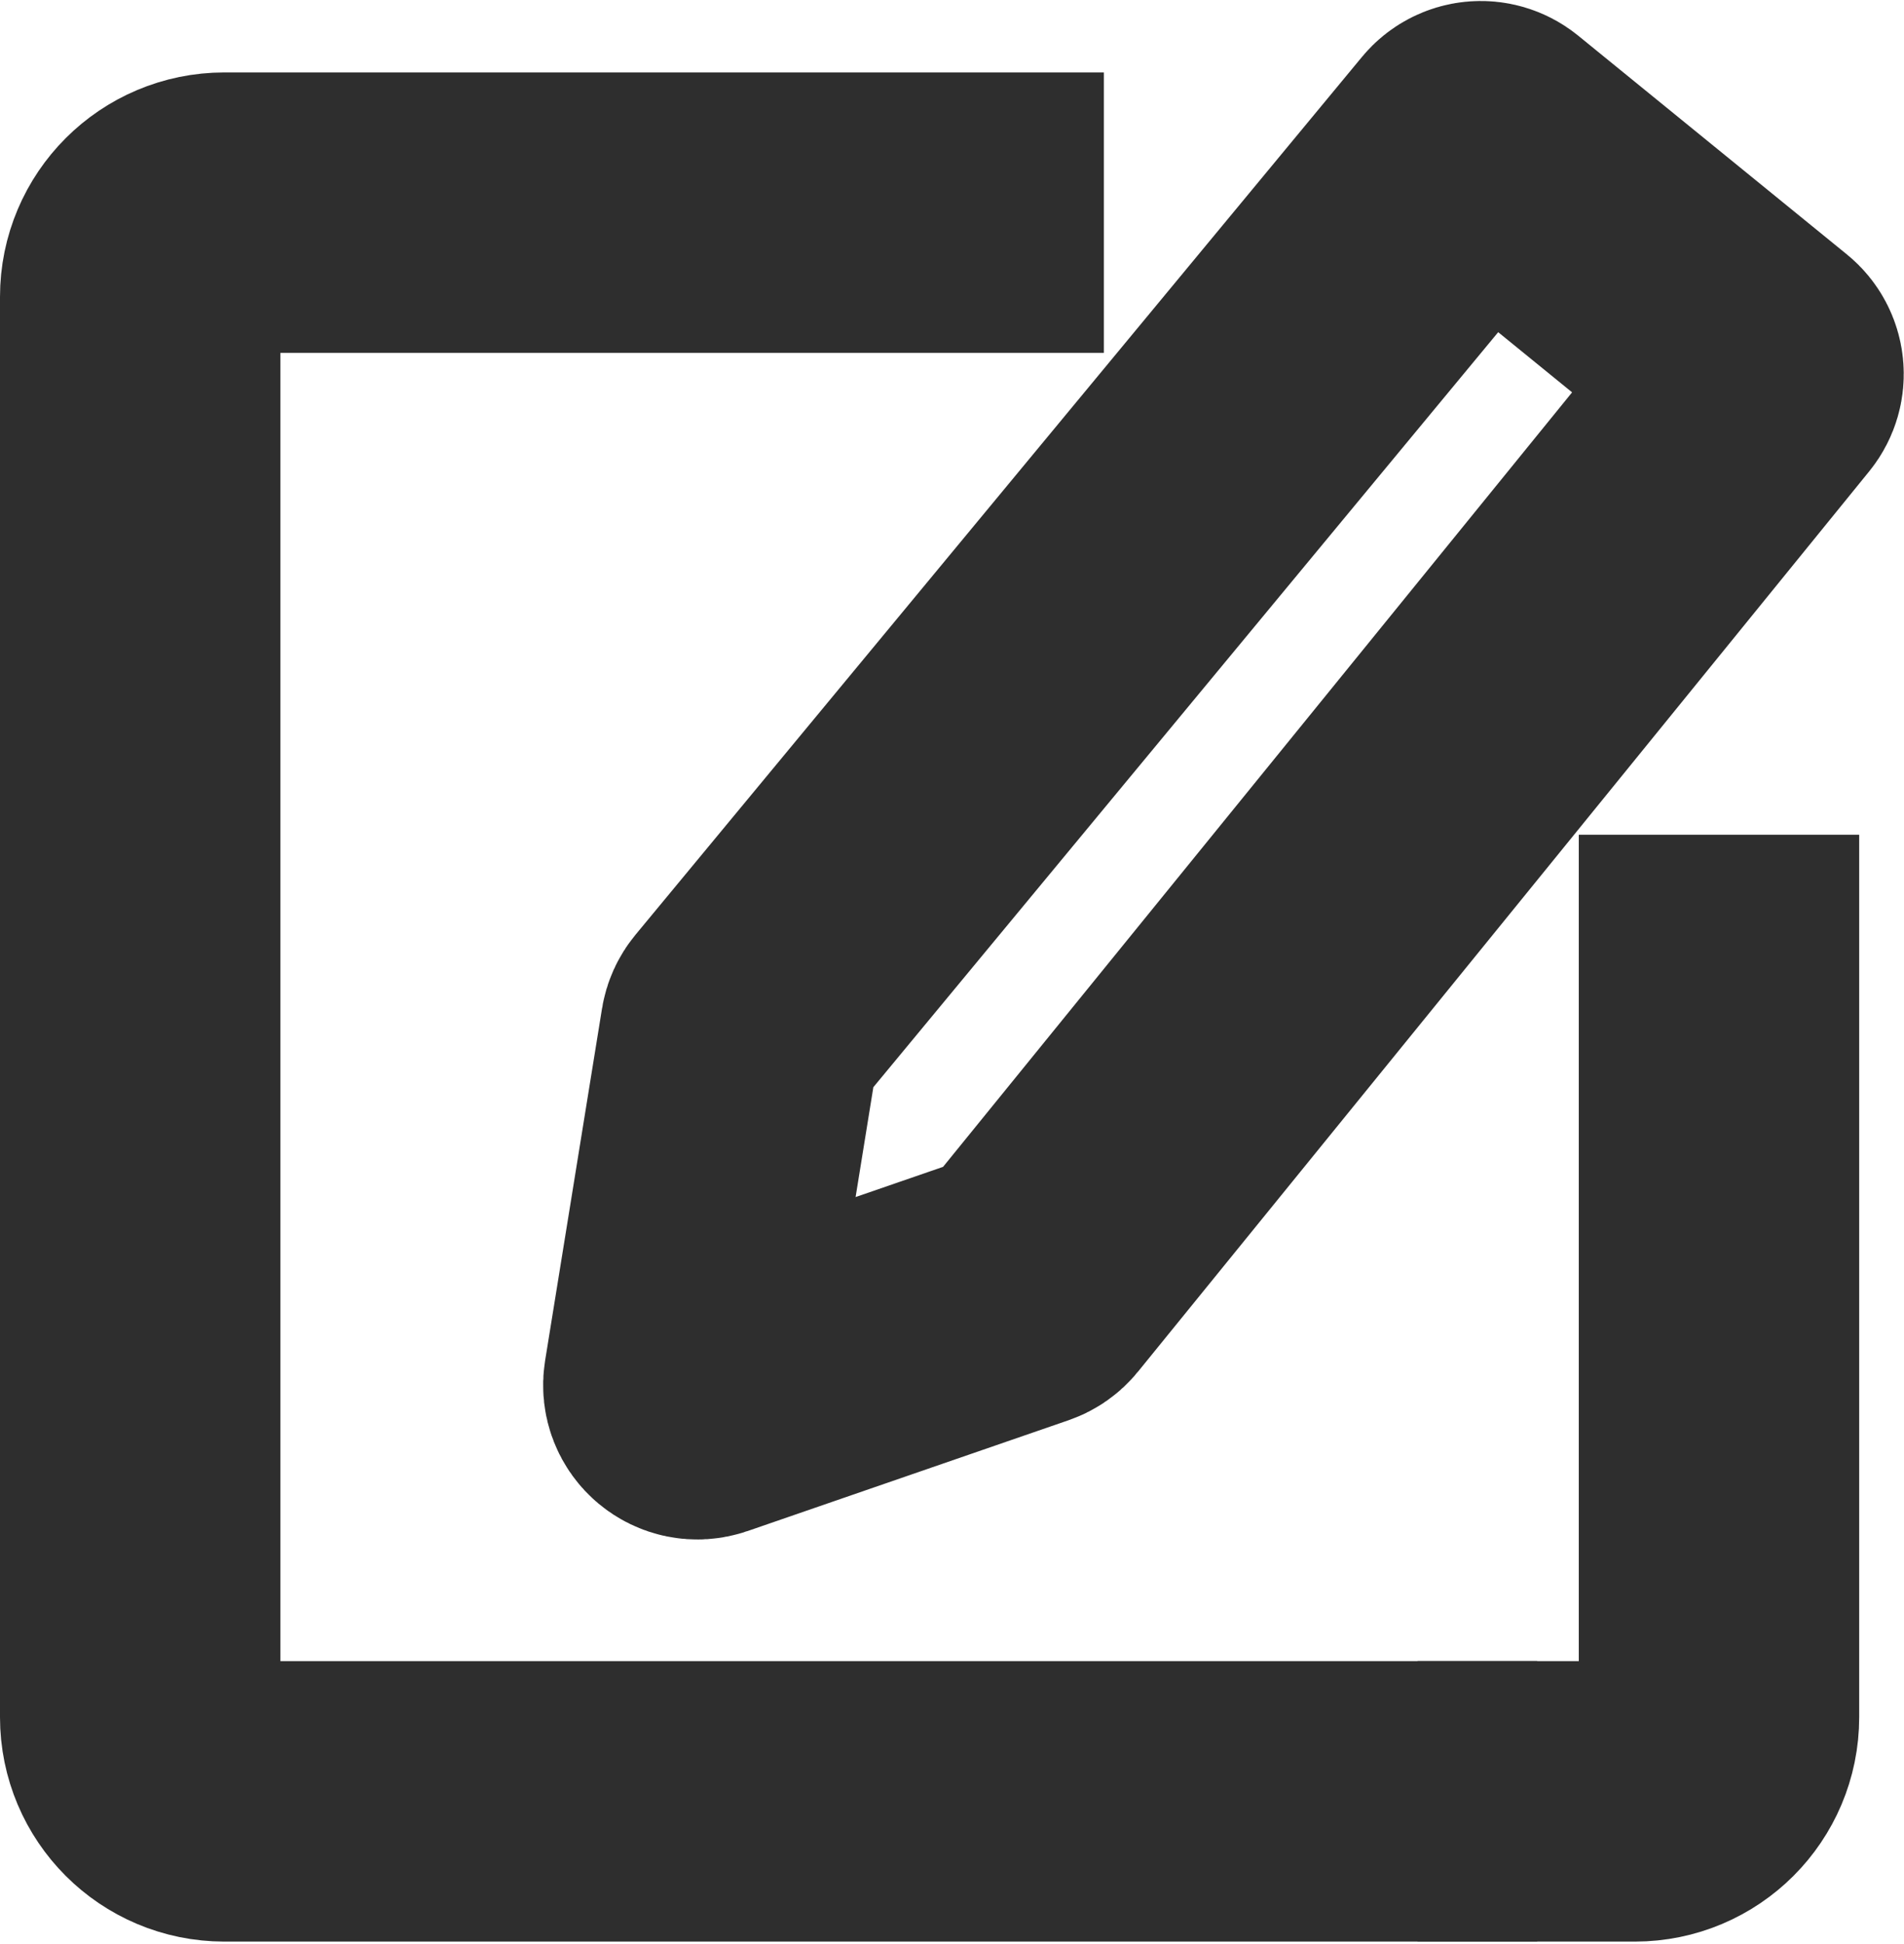 <svg width="679" height="693" viewBox="0 0 679 693" fill="none" xmlns="http://www.w3.org/2000/svg">
<path d="M393.661 75.829H80C63.431 75.829 50 89.261 50 105.829V612.263C50 628.832 63.431 642.263 80 642.263H548.189" stroke="#2E2E2E" stroke-width="100"/>
<path d="M613.021 297.625V612.263C613.021 628.832 599.59 642.263 583.021 642.263H505.536" stroke="#2E2E2E" stroke-width="100"/>
<path d="M265.132 365.183L524.226 52.171C525.976 50.056 529.105 49.748 531.234 51.481L627.066 129.491C629.206 131.233 629.53 134.379 627.79 136.521L367.022 457.534C366.433 458.259 365.654 458.804 364.772 459.108L250.325 498.614C246.751 499.847 243.154 496.822 243.757 493.09L264.047 367.574C264.189 366.695 264.564 365.869 265.132 365.183Z" stroke="#2E2E2E" stroke-width="100"/>
</svg>
